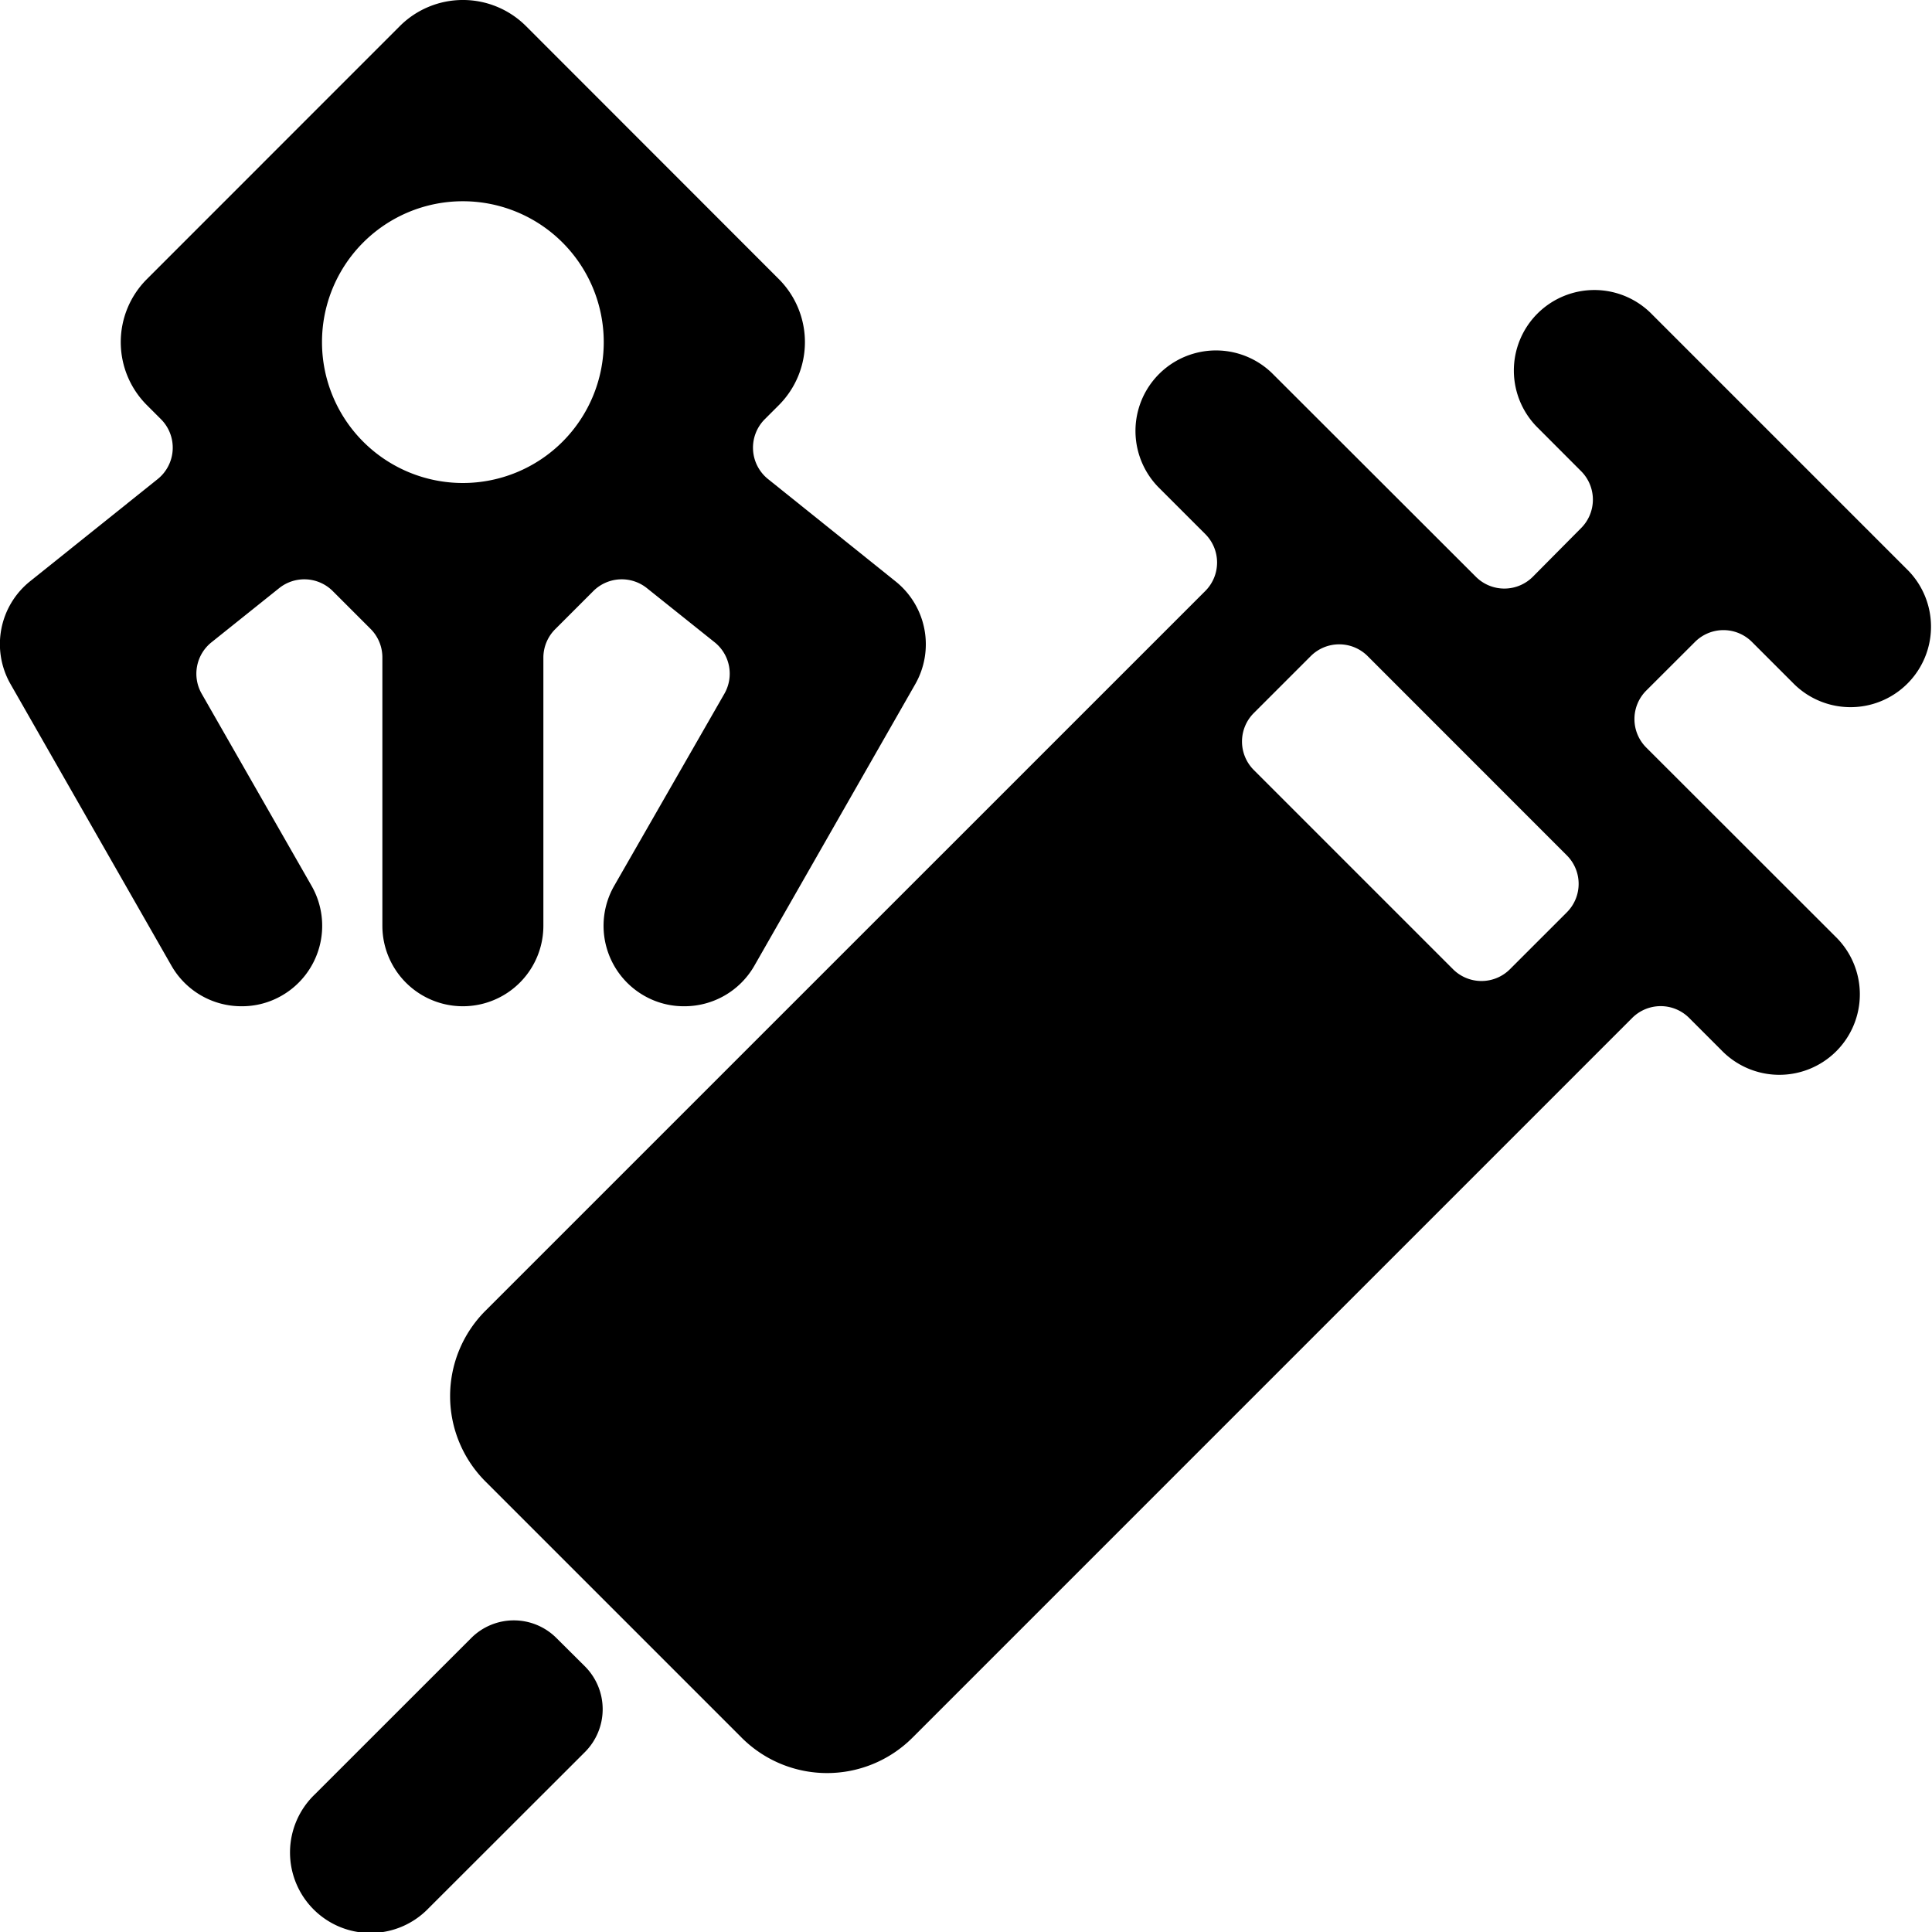<svg id="Bold" xmlns="http://www.w3.org/2000/svg" viewBox="0 0 24 24"><title>medical-nanobot-syringe</title><path d="M21.056,7.974a.5.5,0,0,1,.707,0l.53.53A1,1,0,0,0,23.707,7.09L22.117,5.5h0L20.525,3.908a1,1,0,1,0-1.414,1.414l.53.531a.5.5,0,0,1,0,.707l-.6.605a.5.5,0,0,1-.707,0L15.8,4.634a1,1,0,0,0-1.414,1.414l.586.586a.5.5,0,0,1,0,.708l-8.941,8.94a1.5,1.5,0,0,0,0,2.122l3.182,3.182a1.5,1.5,0,0,0,2.122,0l8.941-8.941a.5.5,0,0,1,.707,0l.4.4A1,1,0,1,0,22.8,11.634L20.45,9.286a.5.5,0,0,1,0-.707Zm-1.592,3.359-.707.707a.5.5,0,0,1-.707,0L15.575,9.565a.5.5,0,0,1,0-.707l.707-.707a.5.5,0,0,1,.708,0l2.474,2.475A.5.5,0,0,1,19.464,11.333Z"/><path d="M3.868,11,2.505,8.617a.5.5,0,0,1,.122-.638l.841-.673a.5.5,0,0,1,.666.037l.47.47a.5.5,0,0,1,.146.353V11.5a1,1,0,0,0,2,0V8.166A.5.5,0,0,1,6.9,7.813l.47-.47a.5.5,0,0,1,.666-.037l.842.673a.5.5,0,0,1,.121.638L7.632,11A1,1,0,0,0,8,12.368a.988.988,0,0,0,.5.132,1,1,0,0,0,.869-.5l2-3.5a1,1,0,0,0-.243-1.277L9.542,5.952A.5.5,0,0,1,9.5,5.208l.175-.175a1.108,1.108,0,0,0,0-1.566L6.534.324a1.109,1.109,0,0,0-1.567,0L1.825,3.467a1.106,1.106,0,0,0,0,1.566L2,5.208a.5.5,0,0,1,.145.382.5.5,0,0,1-.187.362L.376,7.219A1,1,0,0,0,.132,8.5l2,3.5A1,1,0,0,0,3,12.5a.988.988,0,0,0,.5-.132A1,1,0,0,0,3.868,11ZM5.75,2.5A1.75,1.75,0,1,1,4,4.25,1.749,1.749,0,0,1,5.75,2.5Z"/><path d="M6.913,20.349a.748.748,0,0,0-1.06,0L3.908,22.293a1,1,0,1,0,1.414,1.414l1.946-1.944a.753.753,0,0,0,0-1.061Z"/></svg>